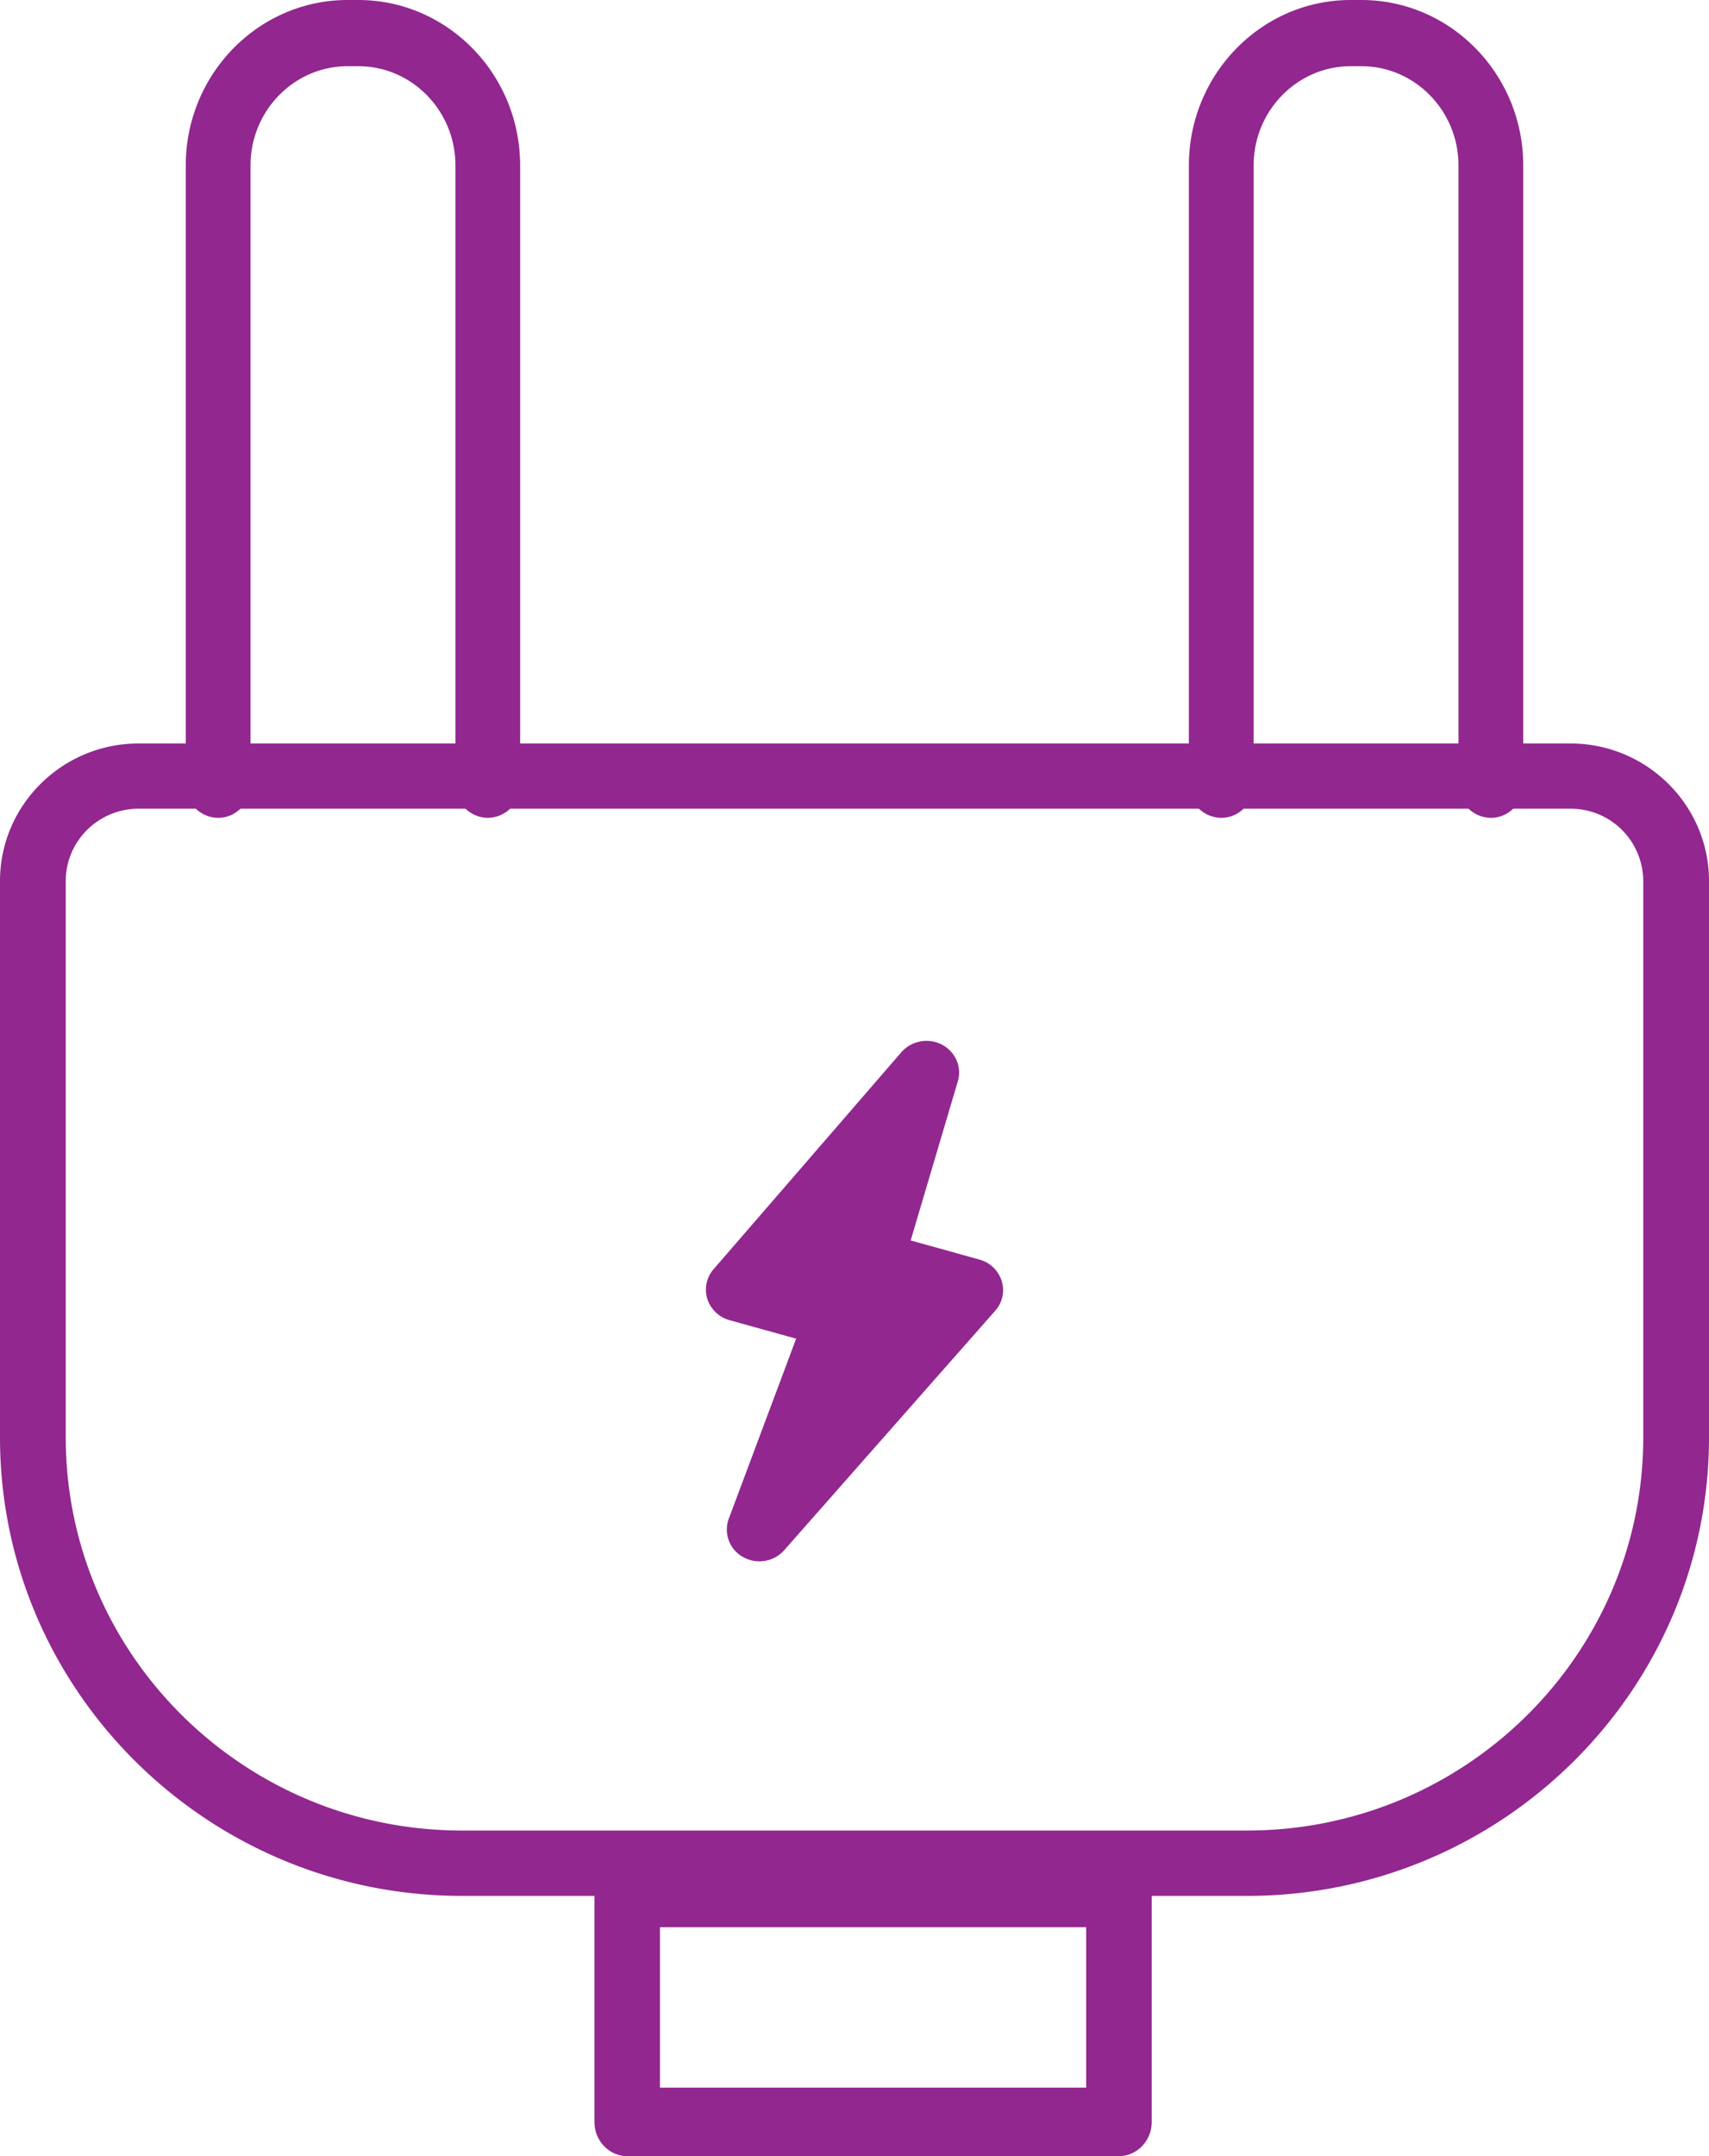 <svg width="46" height="58" xmlns="http://www.w3.org/2000/svg"><g fill="#92278F"><path d="M33.566 51h-21.13C5.579 51 0 45.469 0 38.668V23.7C0 21.66 1.673 20 3.73 20h38.541C44.327 20 46 21.66 46 23.7v14.968C46 45.468 40.423 51 33.566 51zM3.73 21.754c-1.08 0-1.96.873-1.96 1.944v14.969c0 5.831 4.784 10.575 10.666 10.575h21.13c5.88 0 10.664-4.744 10.664-10.575v-14.97a1.953 1.953 0 0 0-1.959-1.943H3.731z"/><path d="M13.13 22a.881.881 0 0 1-.871-.89V4.452c0-1.473-1.173-2.671-2.614-2.671h-.288c-1.441 0-2.614 1.198-2.614 2.671V21.11c0 .491-.39.89-.872.89A.881.881 0 0 1 5 21.11V4.452C5 1.996 6.954 0 9.357 0h.286C12.046 0 14 1.996 14 4.452V21.11a.879.879 0 0 1-.87.89zm26.999 0a.881.881 0 0 1-.872-.89V4.452c0-1.473-1.173-2.671-2.614-2.671h-.286c-1.441 0-2.614 1.198-2.614 2.671V21.11c0 .491-.39.89-.872.89a.881.881 0 0 1-.871-.89V4.452C32 1.996 33.954 0 36.357 0h.286C39.046 0 41 1.996 41 4.452V21.11c0 .491-.39.89-.871.89zM30.118 58H16.882c-.487 0-.882-.413-.882-.92v-6.16c0-.507.395-.92.882-.92h13.236c.487 0 .882.413.882.92v6.16c0 .507-.395.92-.882.92zm-12.354-1.842h11.472v-4.316H17.764v4.316zM20.54 42l2.053-6.033L20 35.176 24.86 29l-1.453 5.395 2.593.792z"/><path d="M20.443 42a.888.888 0 0 1-.443-.116.842.842 0 0 1-.384-1.03l1.813-4.843-1.79-.498a.869.869 0 0 1-.6-.57.838.838 0 0 1 .168-.801l5.057-5.84a.901.901 0 0 1 1.086-.203c.366.19.547.603.43.991l-1.268 4.278 1.849.514a.864.864 0 0 1 .6.574.832.832 0 0 1-.173.803l-5.68 6.442a.888.888 0 0 1-.665.299zm2.643-7.257a.845.845 0 0 1 .317.99l-.482 1.289 1.643-1.864-1.378-.383a.489.489 0 0 1-.1-.032zm-1.66-.51l1.391.387a.69.69 0 0 1 .1.034.867.867 0 0 1-.26-.283.834.834 0 0 1-.075-.651l.369-1.244-1.524 1.758z"/></g></svg>